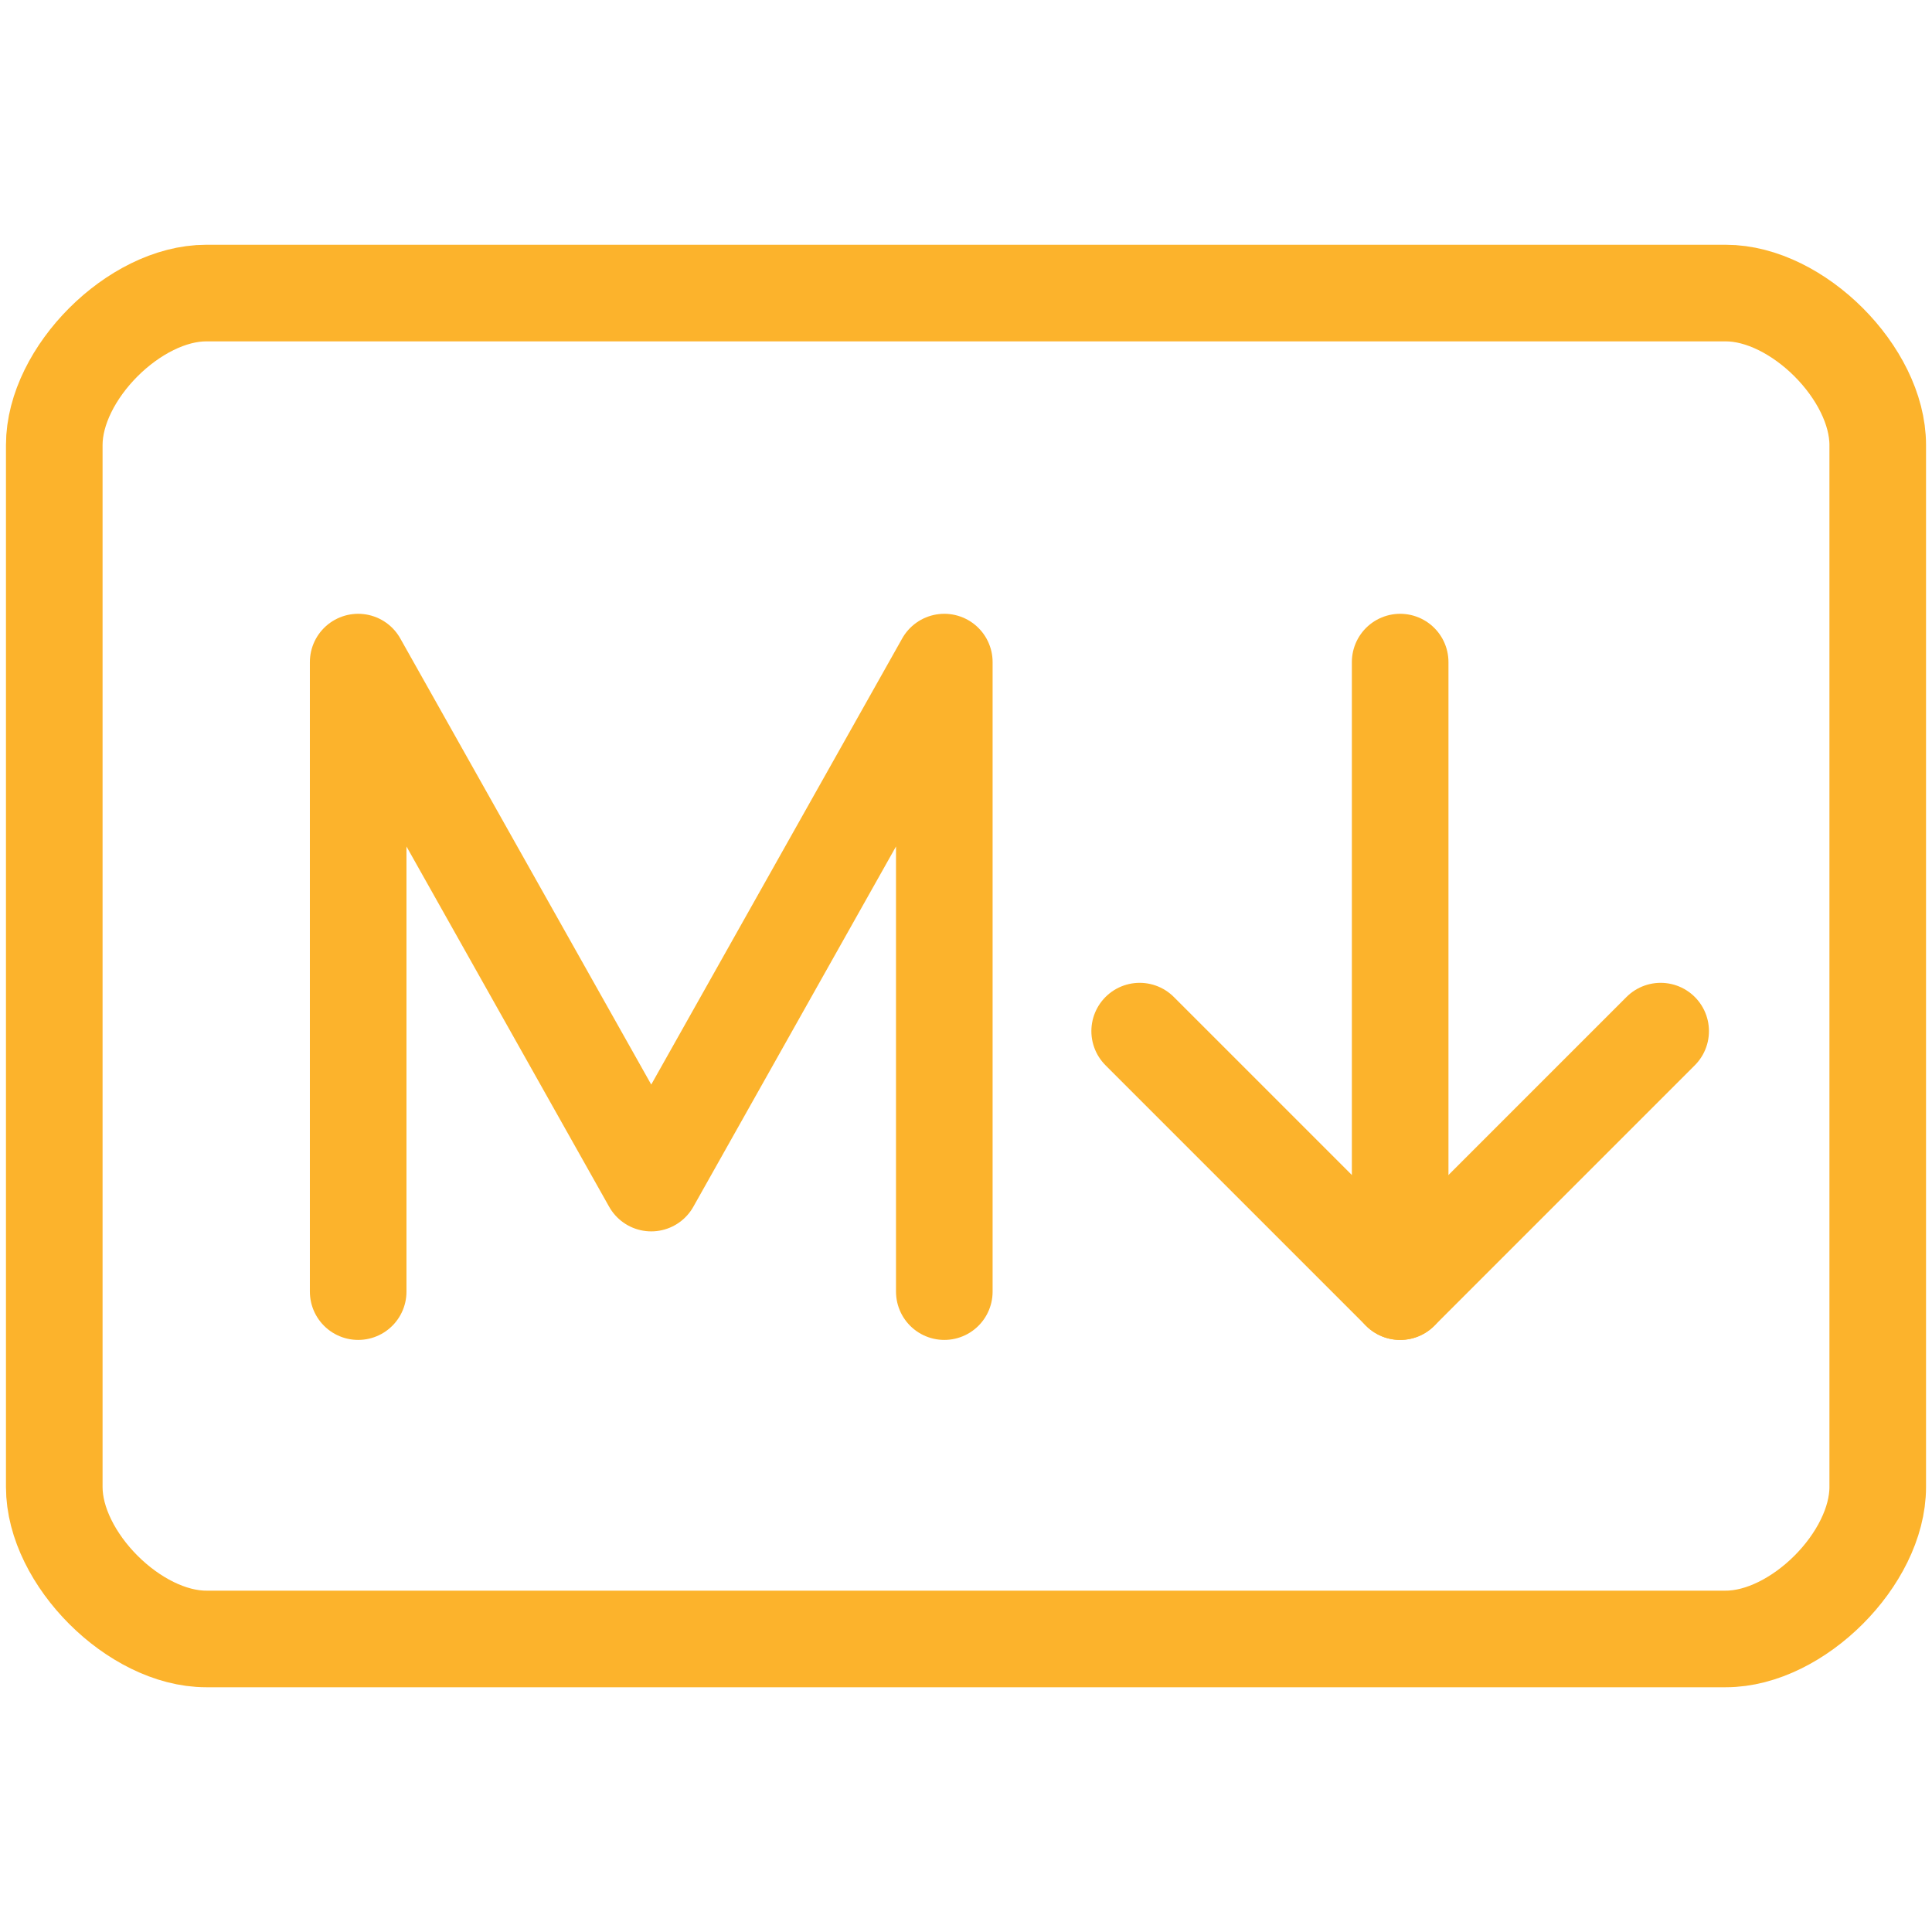 <?xml version="1.0" encoding="UTF-8" standalone="no"?>
<!-- Created with Inkscape (http://www.inkscape.org/) -->

<svg
   width="100.0px"
   height="100.0px"
   viewBox="0 0 100.0 100.0"
   version="1.1"
   id="SVGRoot"
   sodipodi:docname="markdown_mdx.svg"
   inkscape:version="1.2.1 (9c6d41e410, 2022-07-14)"
   xmlns:inkscape="http://www.inkscape.org/namespaces/inkscape"
   xmlns:sodipodi="http://sodipodi.sourceforge.net/DTD/sodipodi-0.dtd"
   xmlns="http://www.w3.org/2000/svg"
   xmlns:svg="http://www.w3.org/2000/svg">
  <defs
     id="defs44872" />
  <sodipodi:namedview
     id="namedview32486"
     pagecolor="#181825"
     bordercolor="#000000"
     borderopacity="0.247"
     inkscape:showpageshadow="2"
     inkscape:pageopacity="0"
     inkscape:pagecheckerboard="0"
     inkscape:deskcolor="#313244"
     inkscape:document-units="px"
     showgrid="true"
     inkscape:zoom="4.0000001"
     inkscape:cx="38.249999"
     inkscape:cy="59.624998"
     inkscape:window-width="1419"
     inkscape:window-height="1040"
     inkscape:window-x="2016"
     inkscape:window-y="0"
     inkscape:window-maximized="0"
     inkscape:current-layer="SVGRoot"
     showborder="false"
     showguides="false">
    <inkscape:grid
       type="xygrid"
       id="grid32609" />
  </sodipodi:namedview>
  <path
     style="fill:none;stroke:#fcb32c;stroke-width:5;stroke-linecap:round;stroke-linejoin:round;stroke-dasharray:none;stroke-opacity:1;paint-order:fill markers stroke"
     d="m 10.674,15.169 h 78.652 c 3.708,0 7.865,4.157 7.865,7.865 v 53.933 c 0,3.708 -4.157,7.865 -7.865,7.865 H 10.674 c -3.708,0 -7.865,-4.157 -7.865,-7.865 V 23.034 c 0,-3.708 4.157,-7.865 7.865,-7.865 z"
     id="path22868"
     sodipodi:nodetypes="sssssssss" />
  <path
     style="fill:none;stroke:#fcb32c;stroke-width:5;stroke-linecap:round;stroke-linejoin:round;stroke-dasharray:none;stroke-opacity:1;paint-order:fill markers stroke"
     d="M 18.539,66.854 V 34.27 l 15.169,26.966 15.169,-26.966 v 32.584"
     id="path22870"
     sodipodi:nodetypes="ccccc" />
  <path
     style="fill:none;stroke:#fcb32c;stroke-width:5;stroke-linecap:round;stroke-linejoin:round;stroke-dasharray:none;stroke-opacity:1;paint-order:fill markers stroke"
     d="M 72.472,66.854 V 34.27"
     id="path22872"
     sodipodi:nodetypes="cc" />
  <path
     style="fill:none;stroke:#fcb32c;stroke-width:5;stroke-linecap:round;stroke-linejoin:round;stroke-dasharray:none;stroke-opacity:1;paint-order:fill markers stroke"
     d="M 58.989,53.371 72.472,66.854 85.955,53.371"
     id="path22874"
     sodipodi:nodetypes="ccc" />
</svg>
